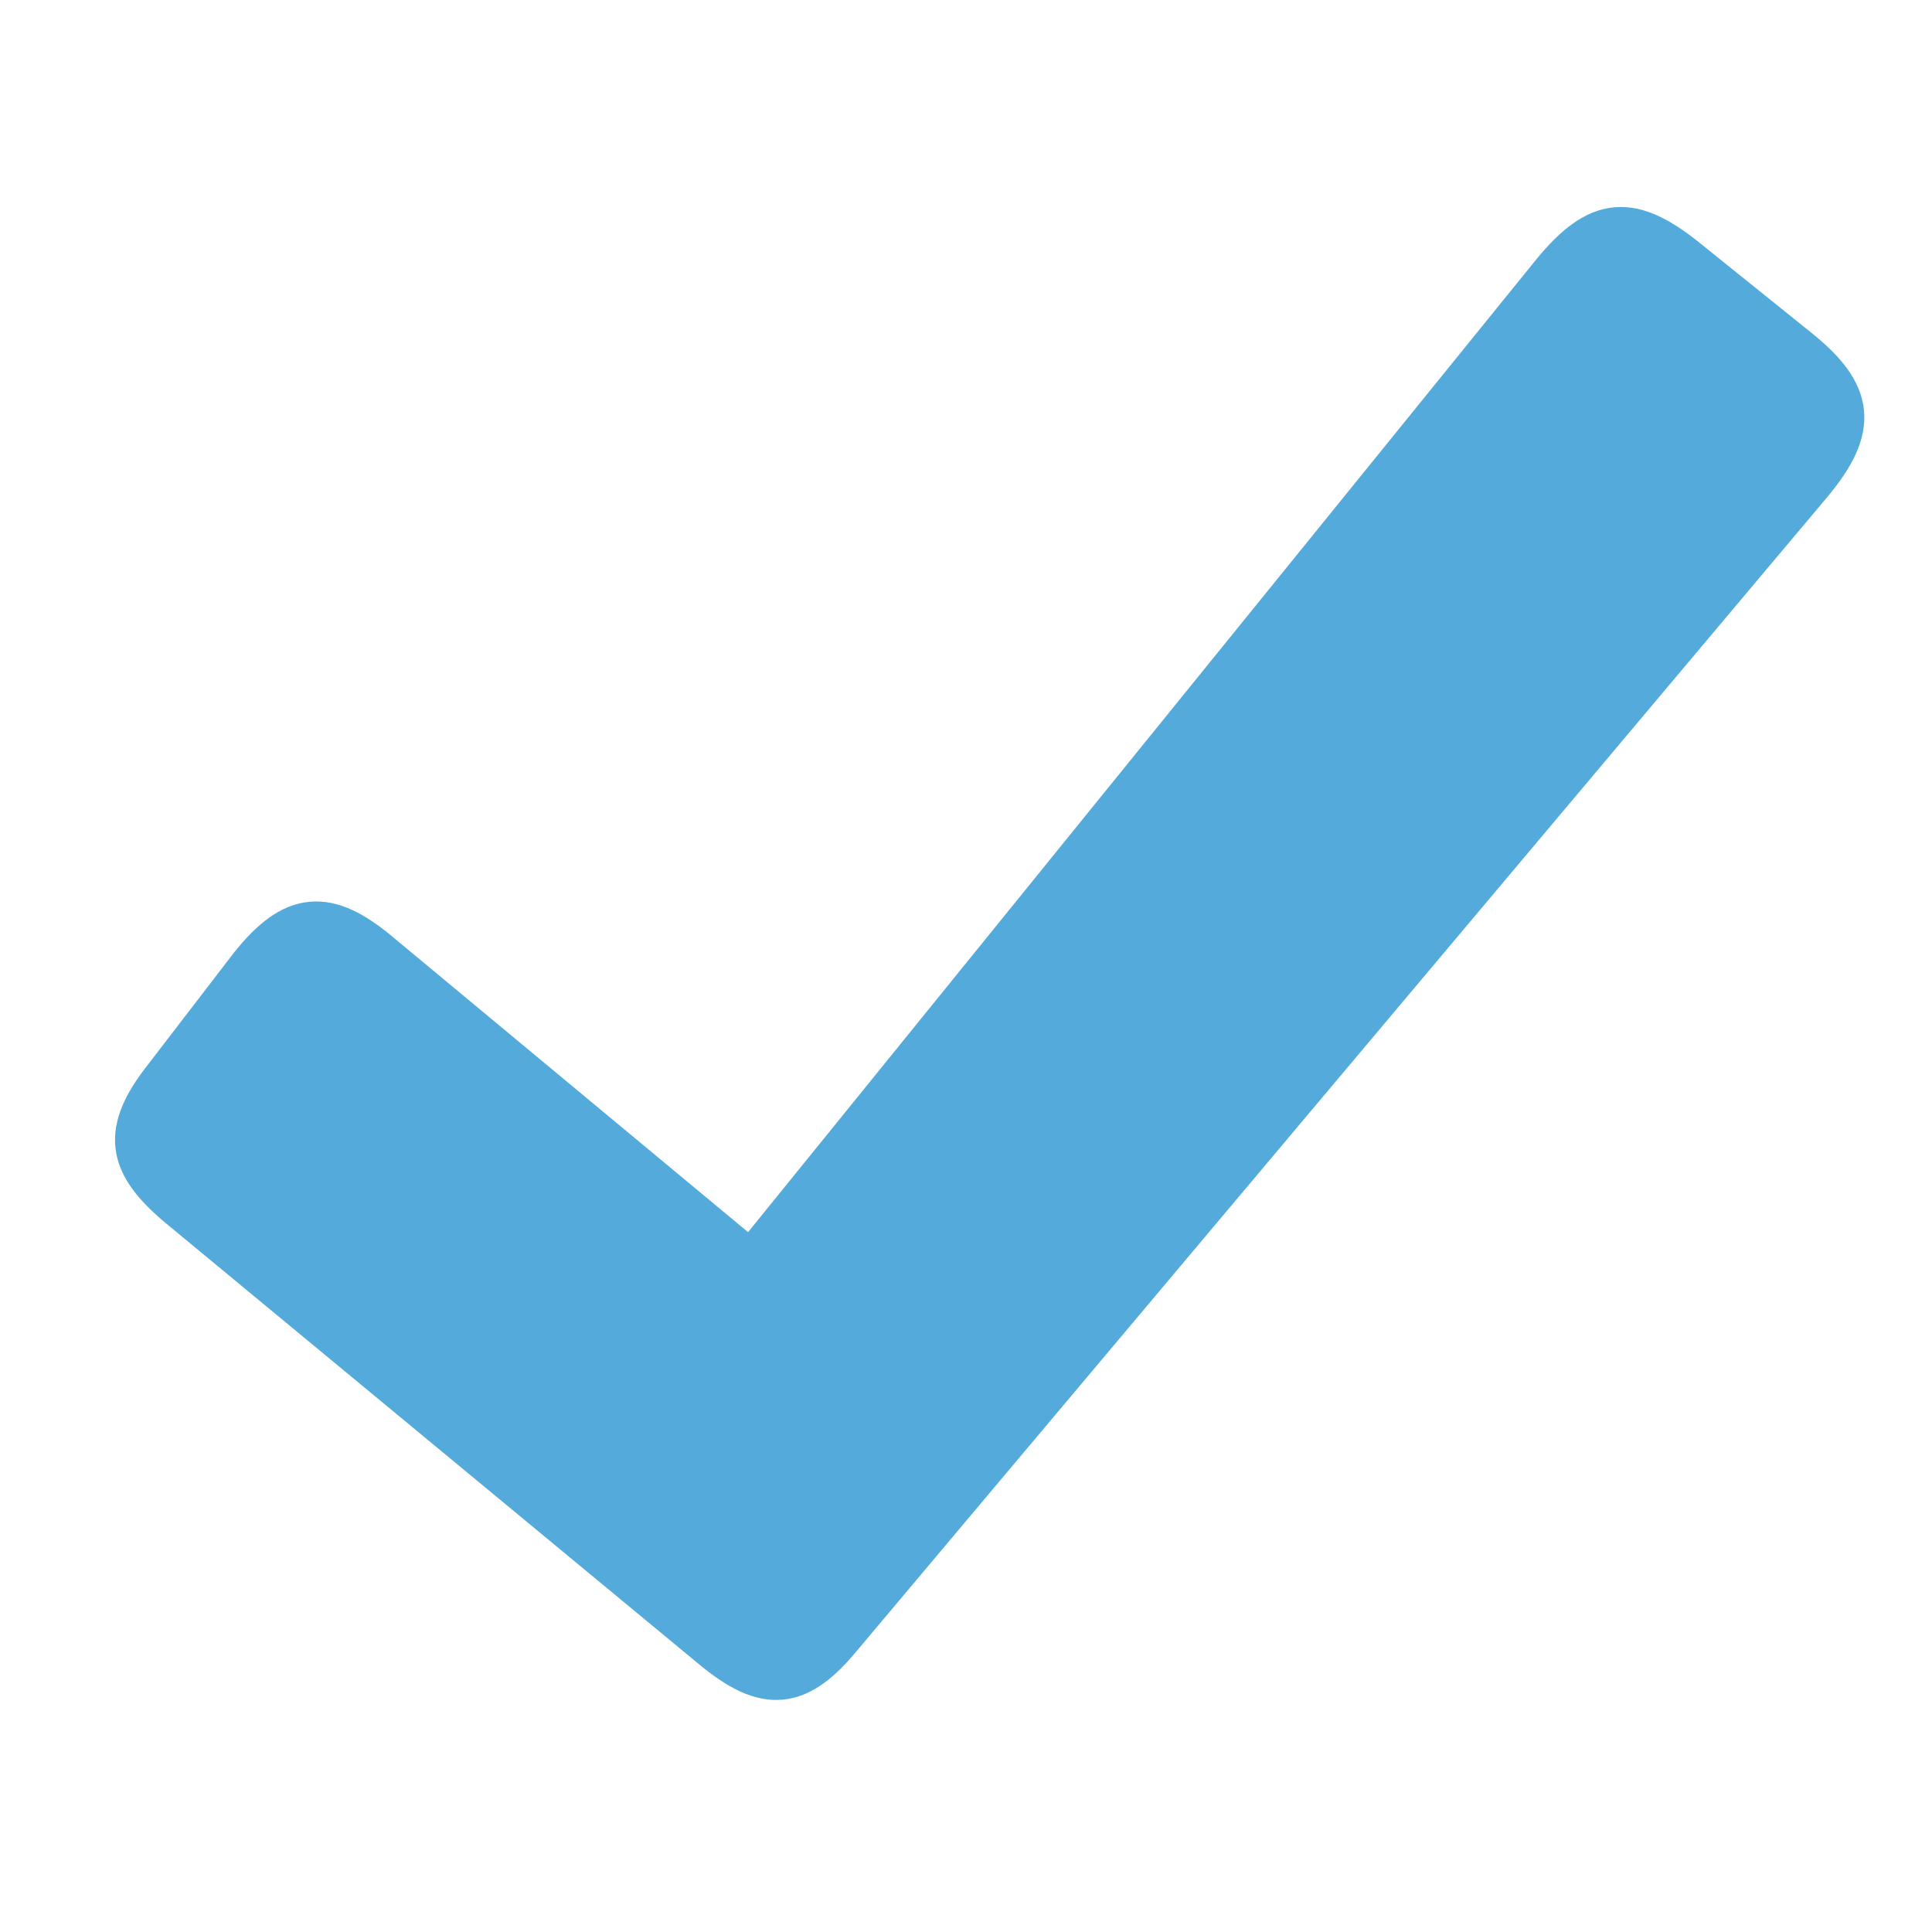 <!DOCTYPE svg PUBLIC "-//W3C//DTD SVG 1.1//EN" "http://www.w3.org/Graphics/SVG/1.1/DTD/svg11.dtd">

<!-- Uploaded to: SVG Repo, www.svgrepo.com, Transformed by: SVG Repo Mixer Tools -->
<svg fill="#54abdb" version="1.1" baseProfile="tiny" id="Layer_1" xmlns:x="&amp;ns_extend;" xmlns:i="&amp;ns_ai;"
    xmlns:graph="&amp;ns_graphs;" xmlns="http://www.w3.org/2000/svg" xmlns:xlink="http://www.w3.org/1999/xlink"
    xmlns:a="http://ns.adobe.com/AdobeSVGViewerExtensions/3.0/" width="20px" height="20px" viewBox="0 0 42 42"
    xml:space="preserve" stroke="#54abdb">

    <g id="SVGRepo_bgCarrier" stroke-width="0" />

    <g id="SVGRepo_tracerCarrier" stroke-linecap="round" stroke-linejoin="round" />

    <g id="SVGRepo_iconCarrier">
        <path
            d="M39.04,7.604l-2.398-1.93c-1.182-0.95-1.869-0.939-2.881,0.311L16.332,27.494l-8.111-6.739 c-1.119-0.94-1.819-0.89-2.739,0.26l-1.851,2.41c-0.939,1.182-0.819,1.853,0.291,2.78l11.56,9.562c1.19,1,1.86,0.897,2.78-0.222 l21.079-25.061C40.331,9.294,40.271,8.583,39.04,7.604z" />
    </g>

</svg>